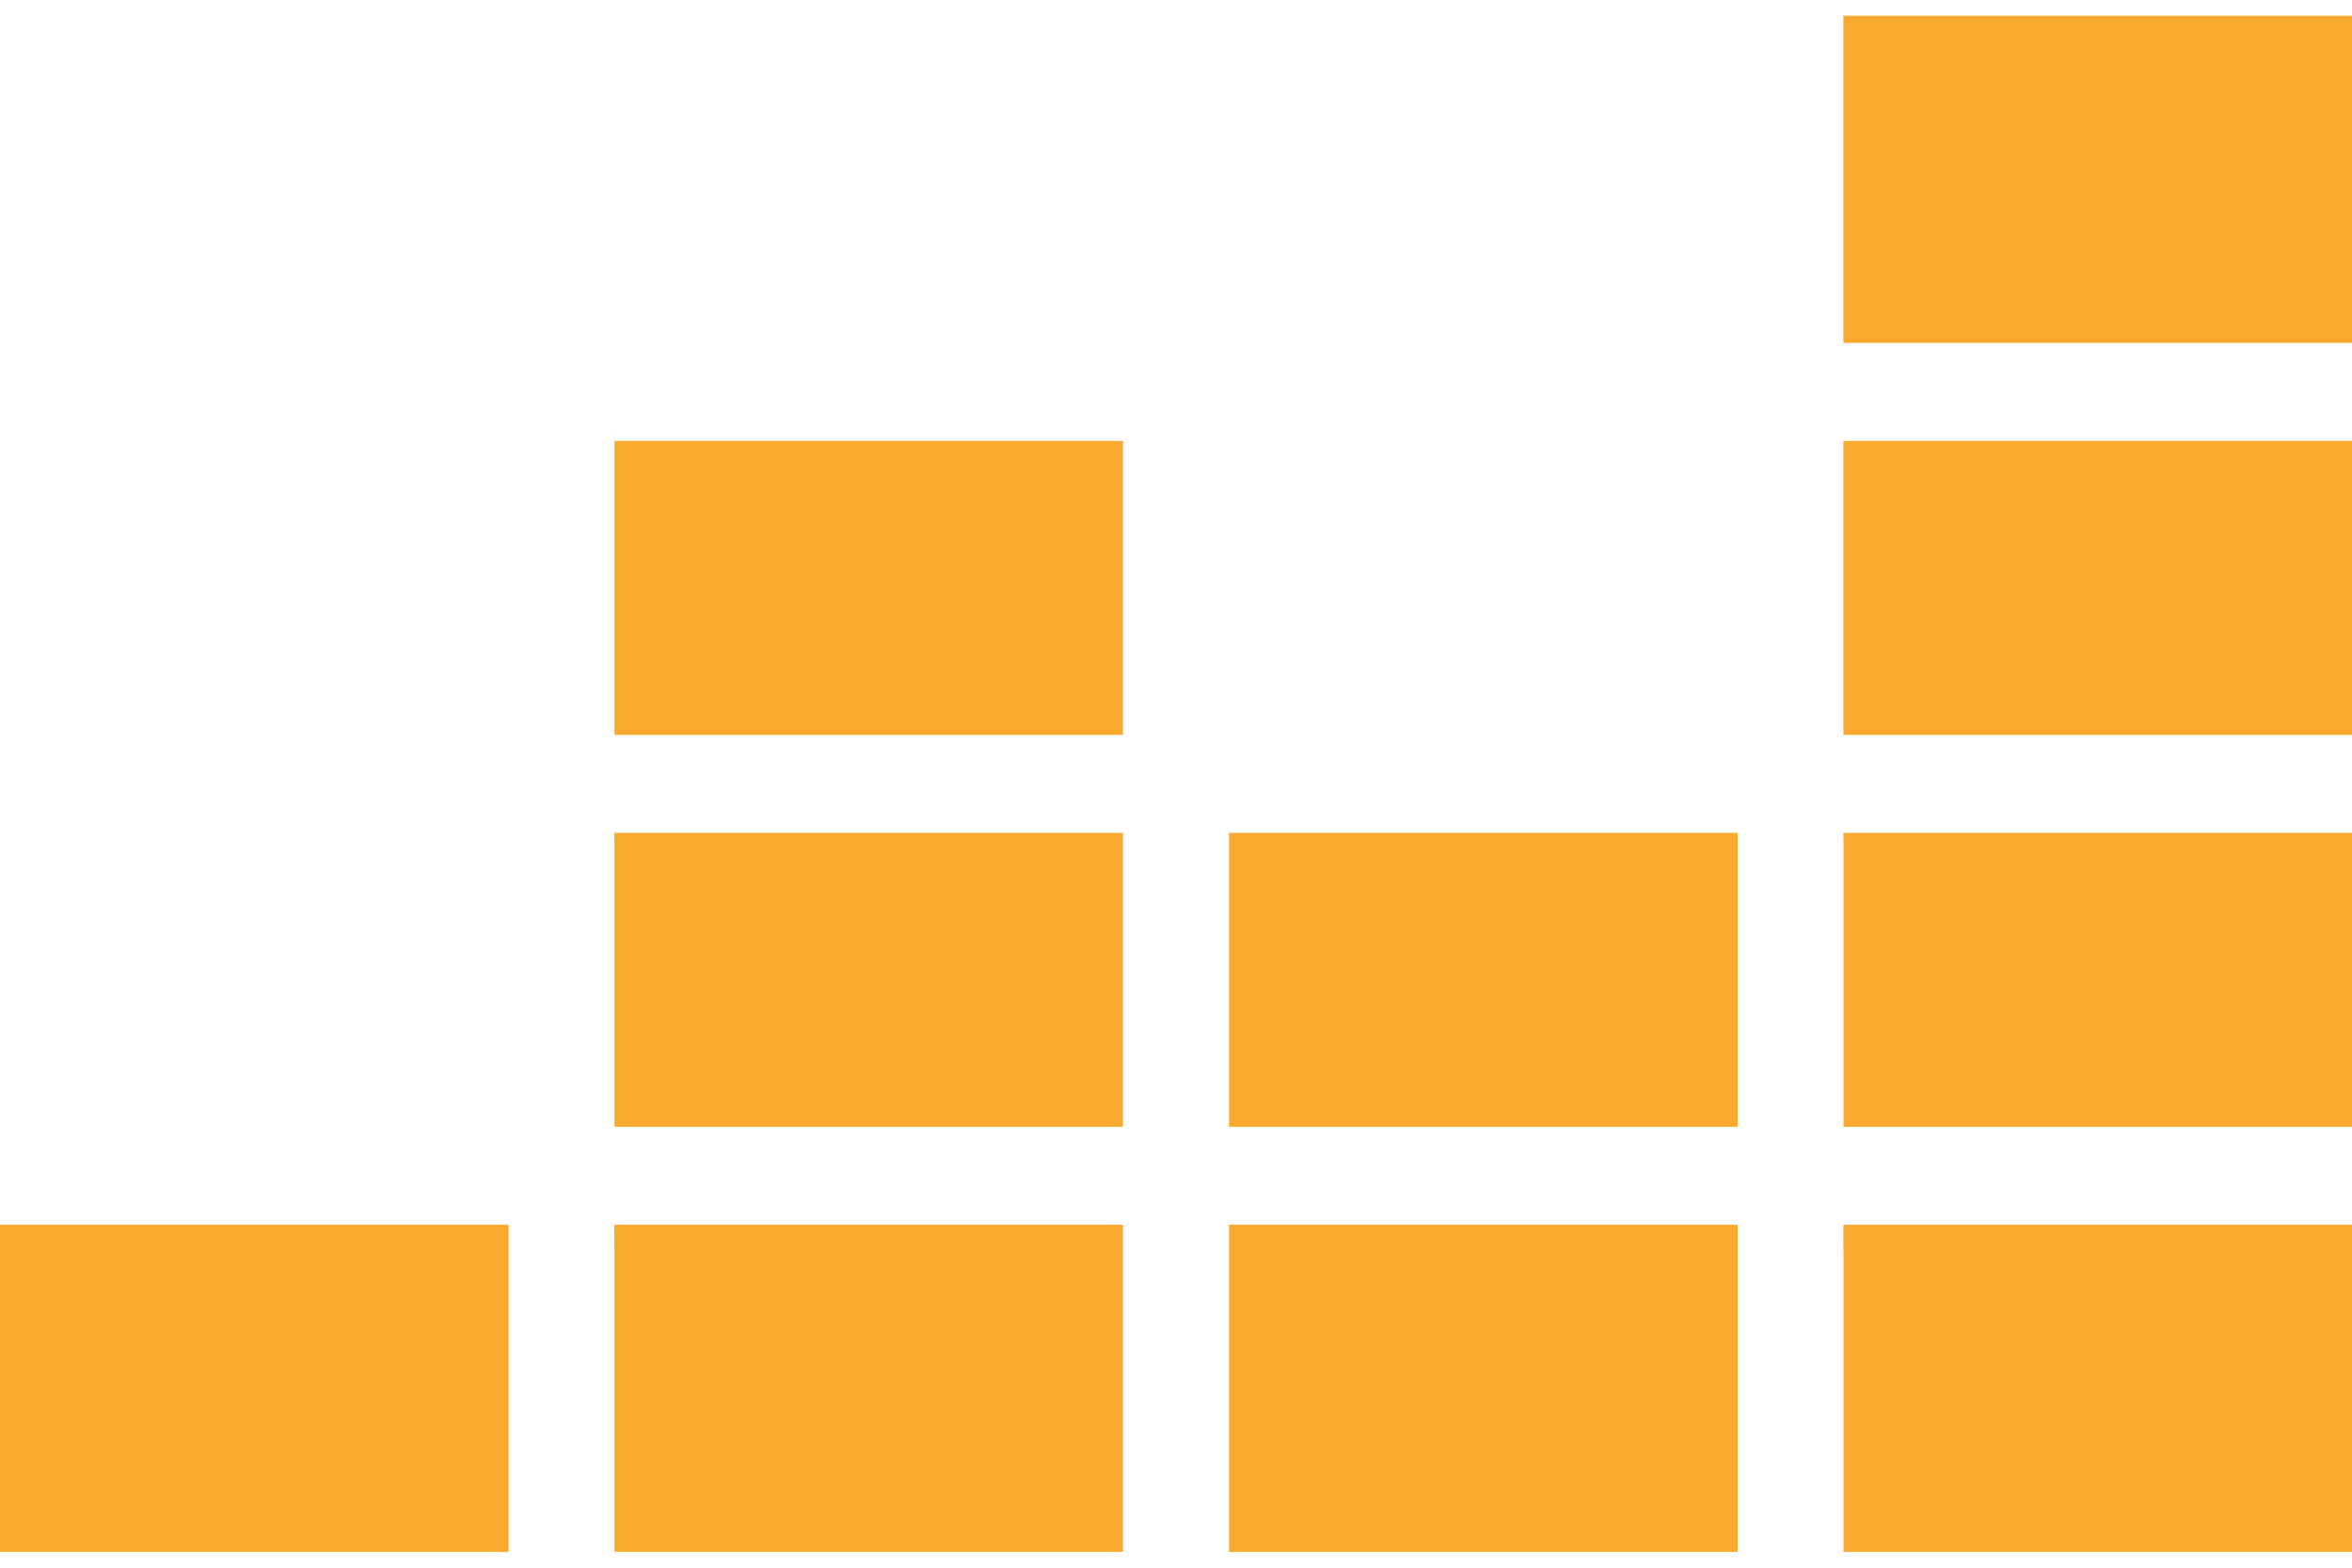 ﻿<?xml version="1.0" encoding="utf-8"?>
<svg version="1.1" xmlns:xlink="http://www.w3.org/1999/xlink" width="48px" height="32px" xmlns="http://www.w3.org/2000/svg">
  <defs>
    <pattern id="BGPattern" patternUnits="userSpaceOnUse" alignment="0 0" imageRepeat="None" />
    <mask fill="white" id="Clip6807">
      <path d="M 48 0.32  L 37.62 0.32  L 37.62 7  L 48 7  L 48 0.32  Z M 12.538 9  L 12.54 8.76  L 12.54 15  L 22.918 15  L 22.918 9  L 12.538 9  Z M 48 9  L 37.62 9  L 37.62 15  L 48 15  L 48 9  Z M 12.538 17  L 12.54 17.188  L 12.54 23  L 22.918 23  L 22.918 17  L 12.538 17  Z M 35.462 17  L 25.082 17  L 25.082 23  L 35.462 23  L 35.462 17  Z M 37.62 17  L 37.622 17.188  L 37.622 23  L 48 23  L 48 17  L 37.62 17  Z M 0 25  L 0 25.62  L 0 31.678  L 10.38 31.678  L 10.38 25  L 0 25  Z M 12.538 25  L 12.54 25.62  L 12.54 31.678  L 22.918 31.678  L 22.918 25  L 12.538 25  Z M 25.082 25  L 25.082 25.62  L 25.082 31.678  L 35.462 31.678  L 35.462 25  L 25.082 25  Z M 37.62 25  L 37.622 25.62  L 37.622 31.678  L 48 31.678  L 48 25  L 37.62 25  Z " fill-rule="evenodd" />
    </mask>
  </defs>
  <g>
    <path d="M 48 0.32  L 37.62 0.32  L 37.62 7  L 48 7  L 48 0.32  Z M 12.538 9  L 12.54 8.76  L 12.54 15  L 22.918 15  L 22.918 9  L 12.538 9  Z M 48 9  L 37.62 9  L 37.62 15  L 48 15  L 48 9  Z M 12.538 17  L 12.54 17.188  L 12.54 23  L 22.918 23  L 22.918 17  L 12.538 17  Z M 35.462 17  L 25.082 17  L 25.082 23  L 35.462 23  L 35.462 17  Z M 37.62 17  L 37.622 17.188  L 37.622 23  L 48 23  L 48 17  L 37.62 17  Z M 0 25  L 0 25.62  L 0 31.678  L 10.38 31.678  L 10.38 25  L 0 25  Z M 12.538 25  L 12.54 25.62  L 12.54 31.678  L 22.918 31.678  L 22.918 25  L 12.538 25  Z M 25.082 25  L 25.082 25.62  L 25.082 31.678  L 35.462 31.678  L 35.462 25  L 25.082 25  Z M 37.62 25  L 37.622 25.62  L 37.622 31.678  L 48 31.678  L 48 25  L 37.62 25  Z " fill-rule="nonzero" fill="rgba(249, 170, 46, 1)" stroke="none" class="fill" />
    <path d="M 48 0.32  L 37.62 0.32  L 37.62 7  L 48 7  L 48 0.32  Z " stroke-width="0" stroke-dasharray="0" stroke="rgba(255, 255, 255, 0)" fill="none" class="stroke" mask="url(#Clip6807)" />
    <path d="M 12.538 9  L 12.54 8.76  L 12.54 15  L 22.918 15  L 22.918 9  L 12.538 9  Z " stroke-width="0" stroke-dasharray="0" stroke="rgba(255, 255, 255, 0)" fill="none" class="stroke" mask="url(#Clip6807)" />
    <path d="M 48 9  L 37.62 9  L 37.62 15  L 48 15  L 48 9  Z " stroke-width="0" stroke-dasharray="0" stroke="rgba(255, 255, 255, 0)" fill="none" class="stroke" mask="url(#Clip6807)" />
    <path d="M 12.538 17  L 12.54 17.188  L 12.54 23  L 22.918 23  L 22.918 17  L 12.538 17  Z " stroke-width="0" stroke-dasharray="0" stroke="rgba(255, 255, 255, 0)" fill="none" class="stroke" mask="url(#Clip6807)" />
    <path d="M 35.462 17  L 25.082 17  L 25.082 23  L 35.462 23  L 35.462 17  Z " stroke-width="0" stroke-dasharray="0" stroke="rgba(255, 255, 255, 0)" fill="none" class="stroke" mask="url(#Clip6807)" />
    <path d="M 37.62 17  L 37.622 17.188  L 37.622 23  L 48 23  L 48 17  L 37.62 17  Z " stroke-width="0" stroke-dasharray="0" stroke="rgba(255, 255, 255, 0)" fill="none" class="stroke" mask="url(#Clip6807)" />
    <path d="M 0 25  L 0 25.62  L 0 31.678  L 10.38 31.678  L 10.38 25  L 0 25  Z " stroke-width="0" stroke-dasharray="0" stroke="rgba(255, 255, 255, 0)" fill="none" class="stroke" mask="url(#Clip6807)" />
    <path d="M 12.538 25  L 12.54 25.62  L 12.54 31.678  L 22.918 31.678  L 22.918 25  L 12.538 25  Z " stroke-width="0" stroke-dasharray="0" stroke="rgba(255, 255, 255, 0)" fill="none" class="stroke" mask="url(#Clip6807)" />
    <path d="M 25.082 25  L 25.082 25.62  L 25.082 31.678  L 35.462 31.678  L 35.462 25  L 25.082 25  Z " stroke-width="0" stroke-dasharray="0" stroke="rgba(255, 255, 255, 0)" fill="none" class="stroke" mask="url(#Clip6807)" />
    <path d="M 37.62 25  L 37.622 25.62  L 37.622 31.678  L 48 31.678  L 48 25  L 37.62 25  Z " stroke-width="0" stroke-dasharray="0" stroke="rgba(255, 255, 255, 0)" fill="none" class="stroke" mask="url(#Clip6807)" />
  </g>
</svg>